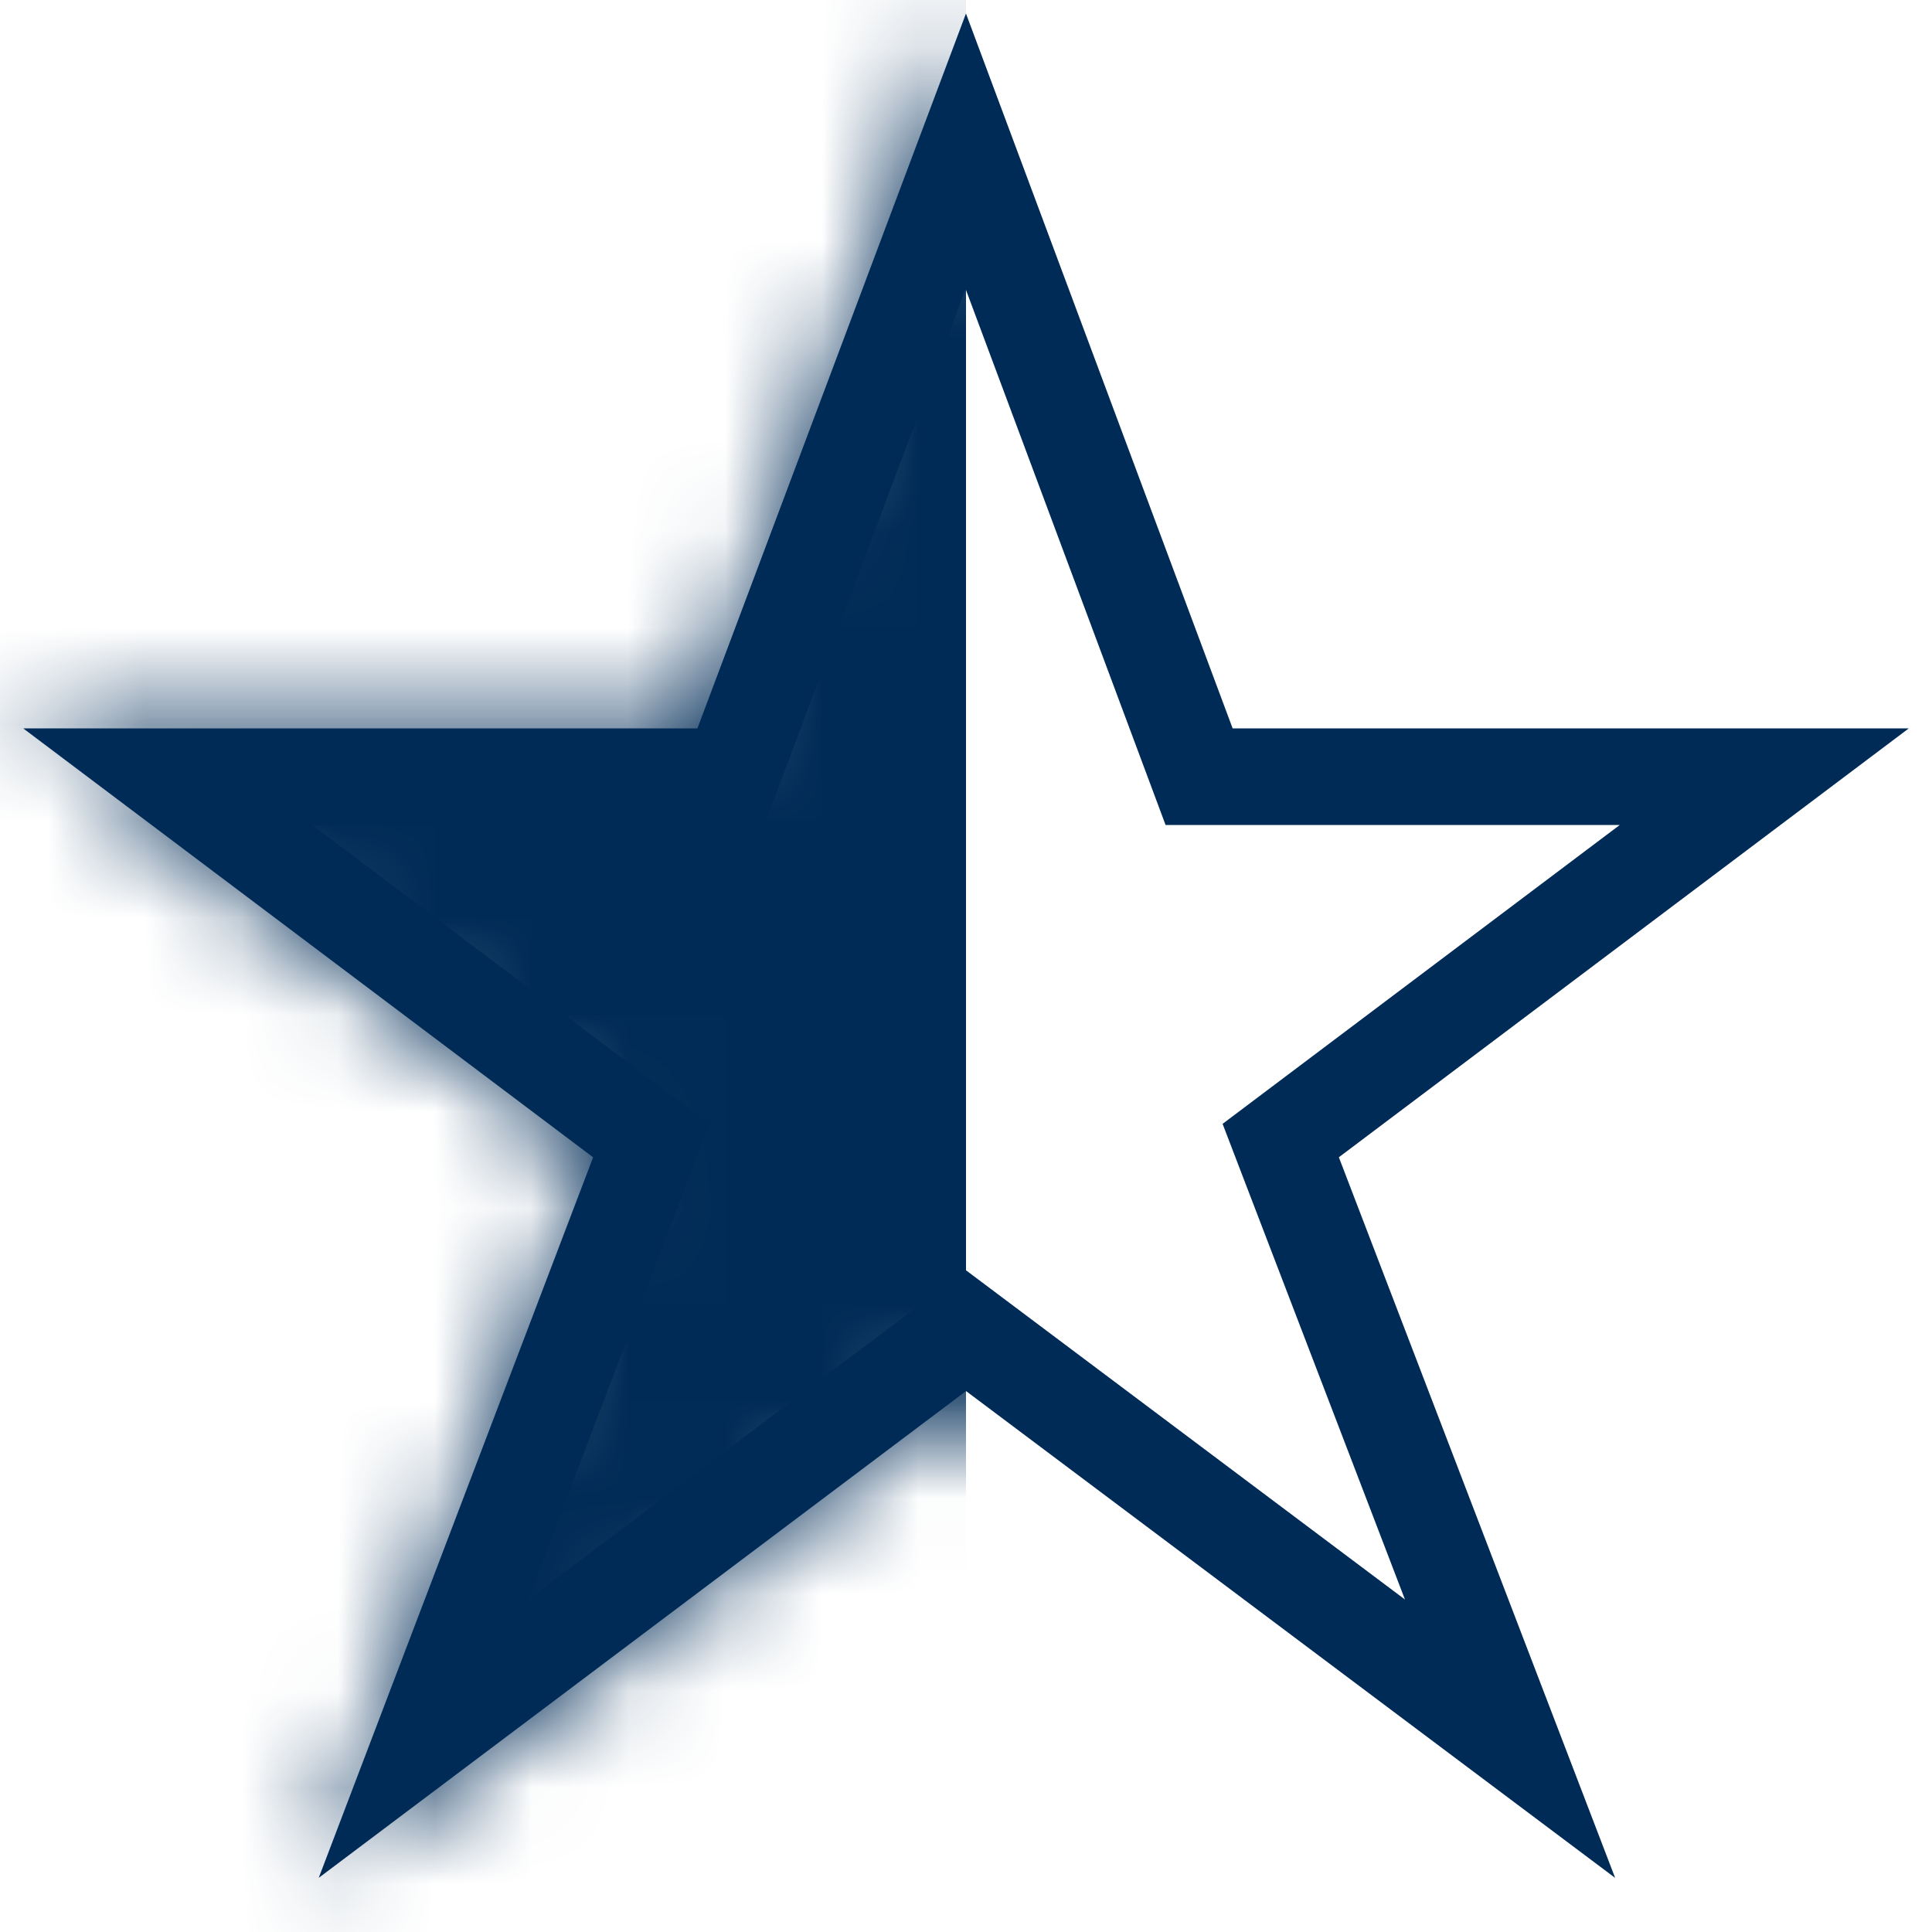 <?xml version="1.0" encoding="UTF-8"?>
<svg width="20px" height="20px" viewBox="0 0 20 20" version="1.1" xmlns="http://www.w3.org/2000/svg" xmlns:xlink="http://www.w3.org/1999/xlink">
    <!-- Generator: Sketch 57.1 (83088) - https://sketch.com -->
    <title>half-star</title>
    <desc>Created with Sketch.</desc>
    <defs>
        <polygon id="path-1" points="10 0.14 12.76 7.54 19.76 7.54 13.86 11.98 16.72 19.44 10 14.4 3.3 19.44 6.14 11.98 0.24 7.54 7.22 7.54"></polygon>
    </defs>
    <g id="Page-1" stroke="none" stroke-width="1" fill="none" fill-rule="evenodd">
        <g id="Filtering-(Open-fields)---Desktop" transform="translate(-799, -731)">
            <g id="all-things" transform="translate(64, 368)">
                <g id="row-1" transform="translate(0, 83)">
                    <g id="Thing-3" transform="translate(672, 0)">
                        <g id="Rating" transform="translate(0, 280)">
                            <g id="half-star" transform="translate(63, 0)">
                                <mask id="mask-2" fill="white">
                                    <use xlink:href="#path-1"></use>
                                </mask>
                                <path stroke="#002B56" d="M9.998,1.566 L7.566,8.04 L1.736,8.04 L6.741,11.807 L4.383,17.999 L10,13.775 L15.632,17.999 L13.258,11.807 L18.264,8.04 L12.413,8.04 L9.998,1.566 Z"></path>
                                <rect id="Rectangle" fill="#002B56" mask="url(#mask-2)" x="0" y="0" width="10" height="20"></rect>
                            </g>
                        </g>
                    </g>
                </g>
            </g>
        </g>
    </g>
</svg>